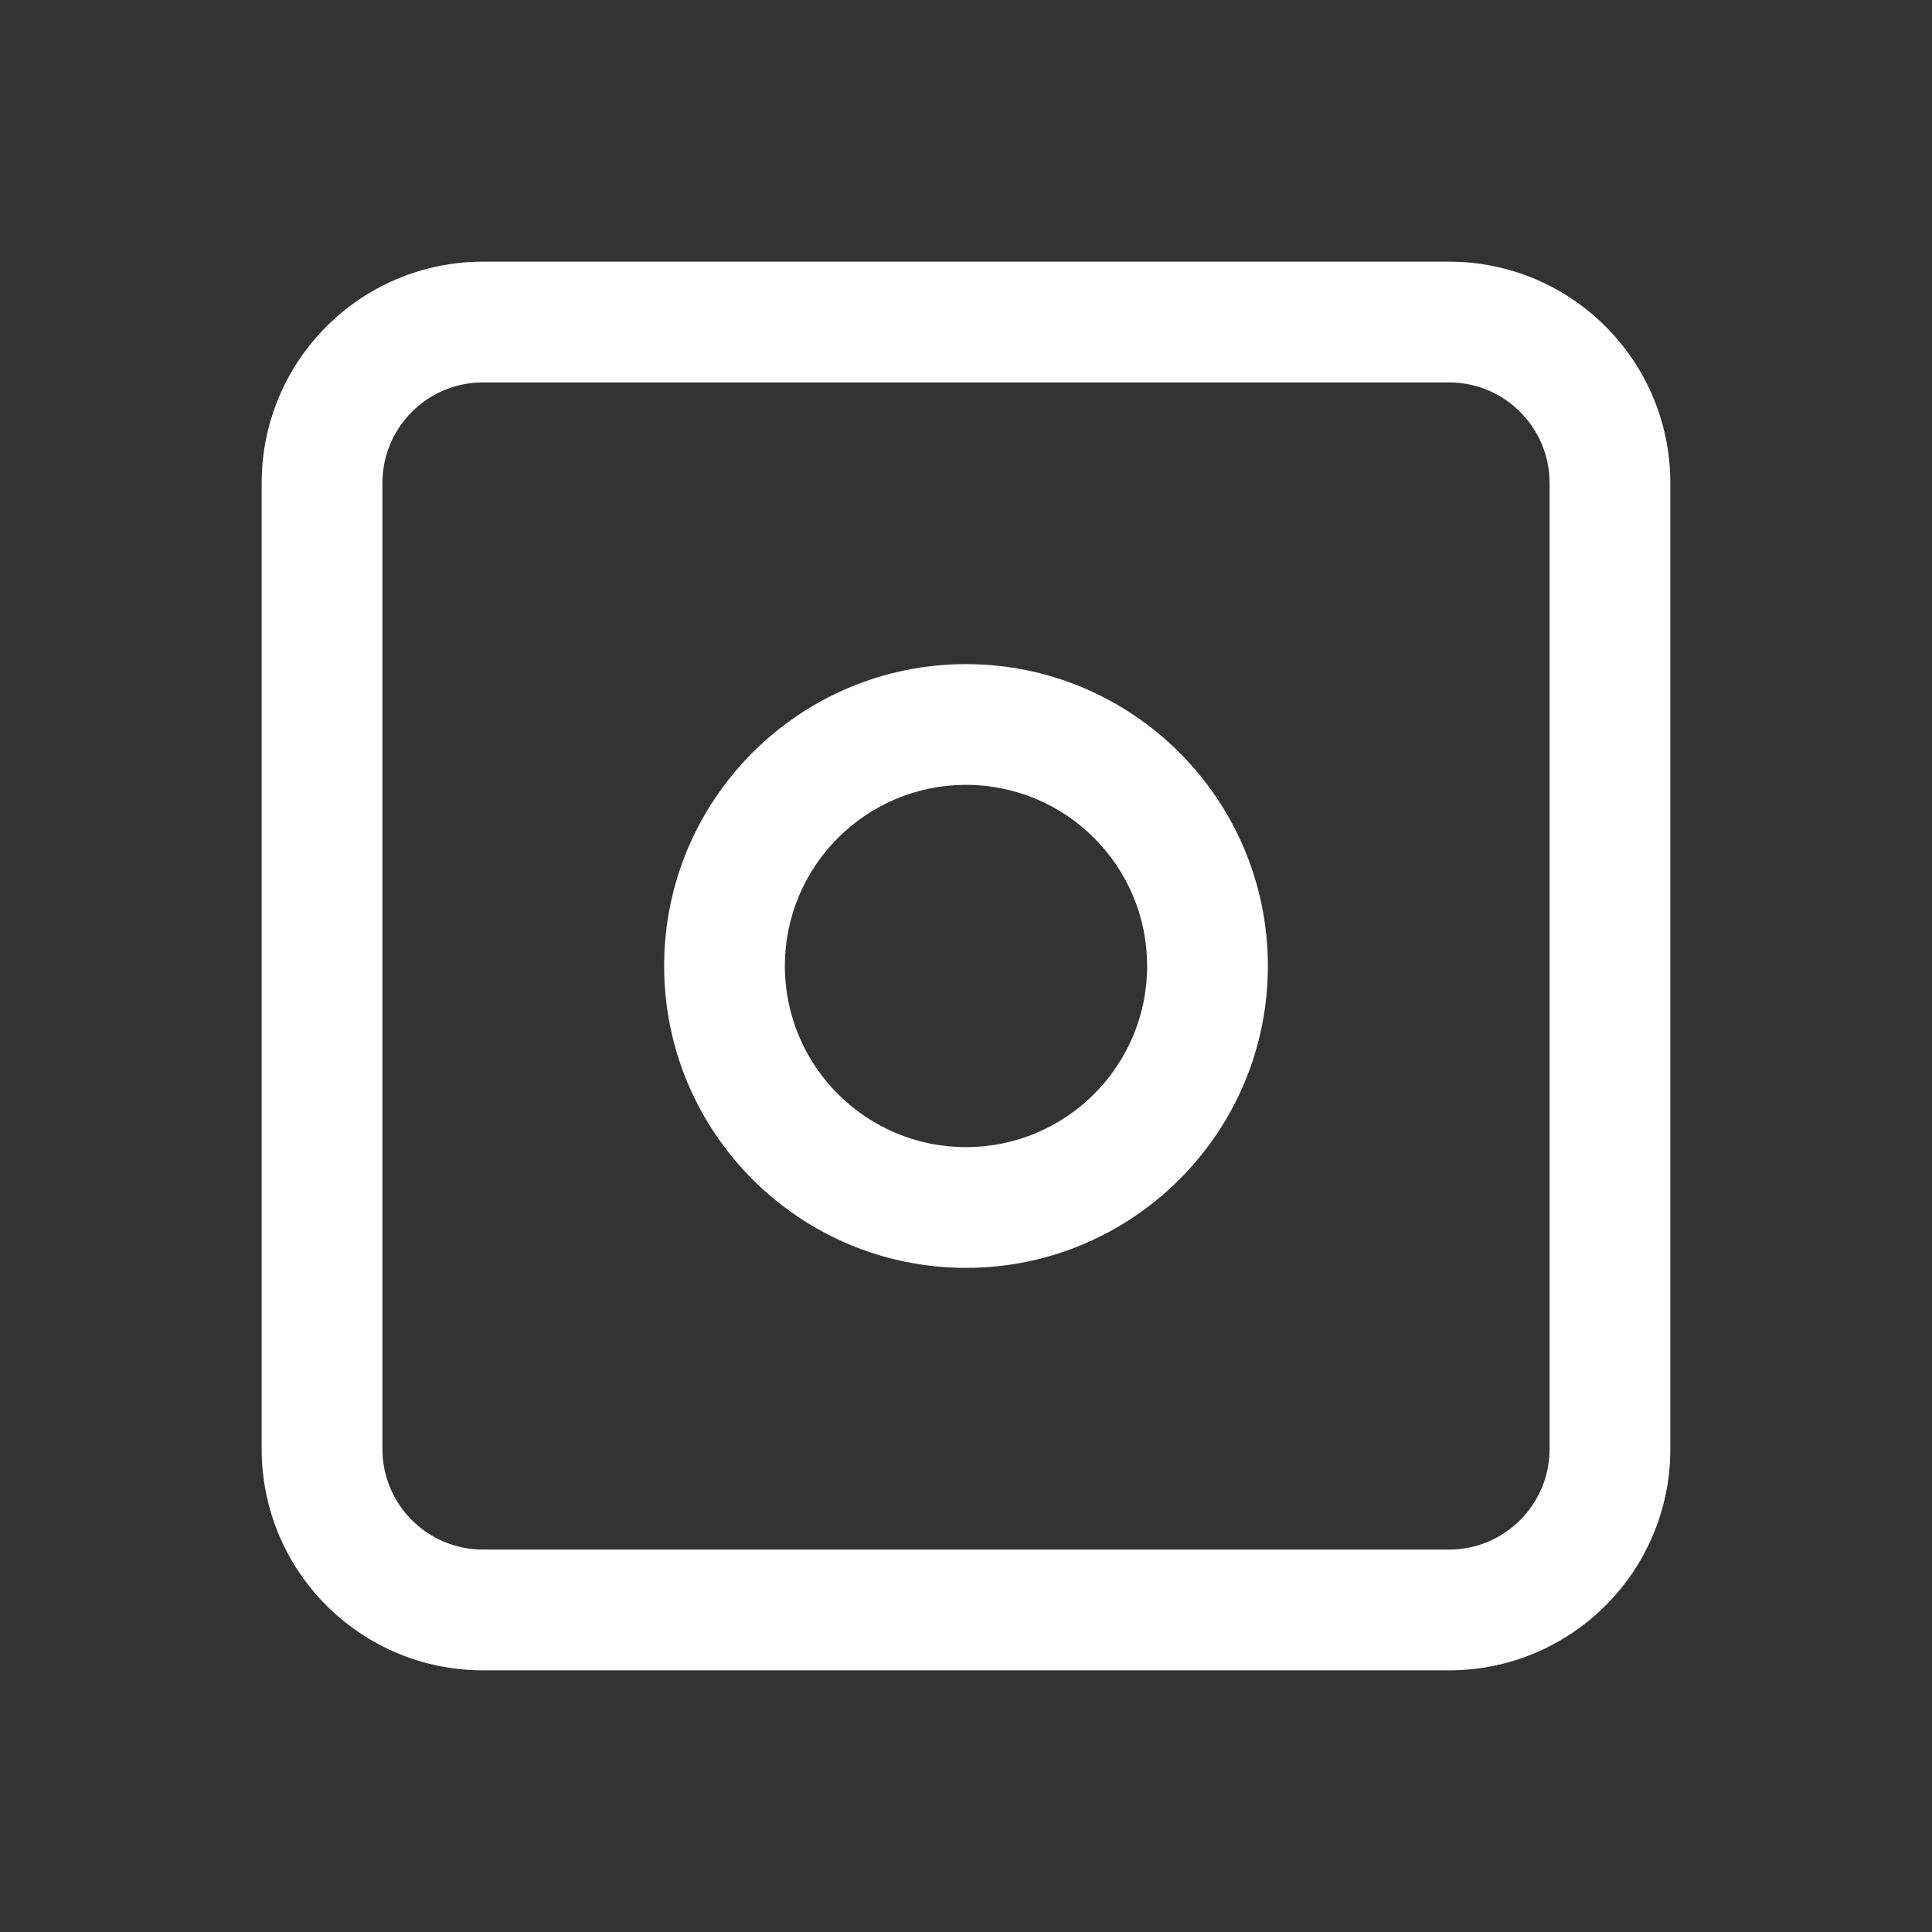 <svg xmlns="http://www.w3.org/2000/svg" width="16" height="16" viewBox="0 0 16 16">
    <rect x="0" y="0" width="16" height="16" fill="#333333" stroke="none"/>
    <g fill="none" fill-rule="evenodd">
        <g>
            <g>
                <g>
                    <g>
                        <path d="M0 0L16 0 16 16 0 16z" transform="translate(-1422 -681) translate(1014 676) translate(400) translate(8 5)"/>
                        <path fill="#FFF" fill-rule="nonzero" d="M12 2.167c1.013 0 1.833.82 1.833 1.833v8c0 1.013-.82 1.833-1.833 1.833H4c-1.013 0-1.833-.82-1.833-1.833V4c0-1.013.82-1.833 1.833-1.833zm0 1H4c-.46 0-.833.373-.833.833v8c0 .46.373.833.833.833h8c.46 0 .833-.373.833-.833V4c0-.46-.373-.833-.833-.833zM8 5.5c1.38 0 2.5 1.12 2.5 2.5S9.38 10.5 8 10.5 5.5 9.38 5.5 8 6.62 5.5 8 5.5zm0 1c-.828 0-1.5.672-1.5 1.5S7.172 9.5 8 9.5 9.5 8.828 9.5 8 8.828 6.5 8 6.5z" transform="translate(-1422 -681) translate(1014 676) translate(400) translate(8 5)"/>
                    </g>
                </g>
            </g>
        </g>
    </g>
</svg>
